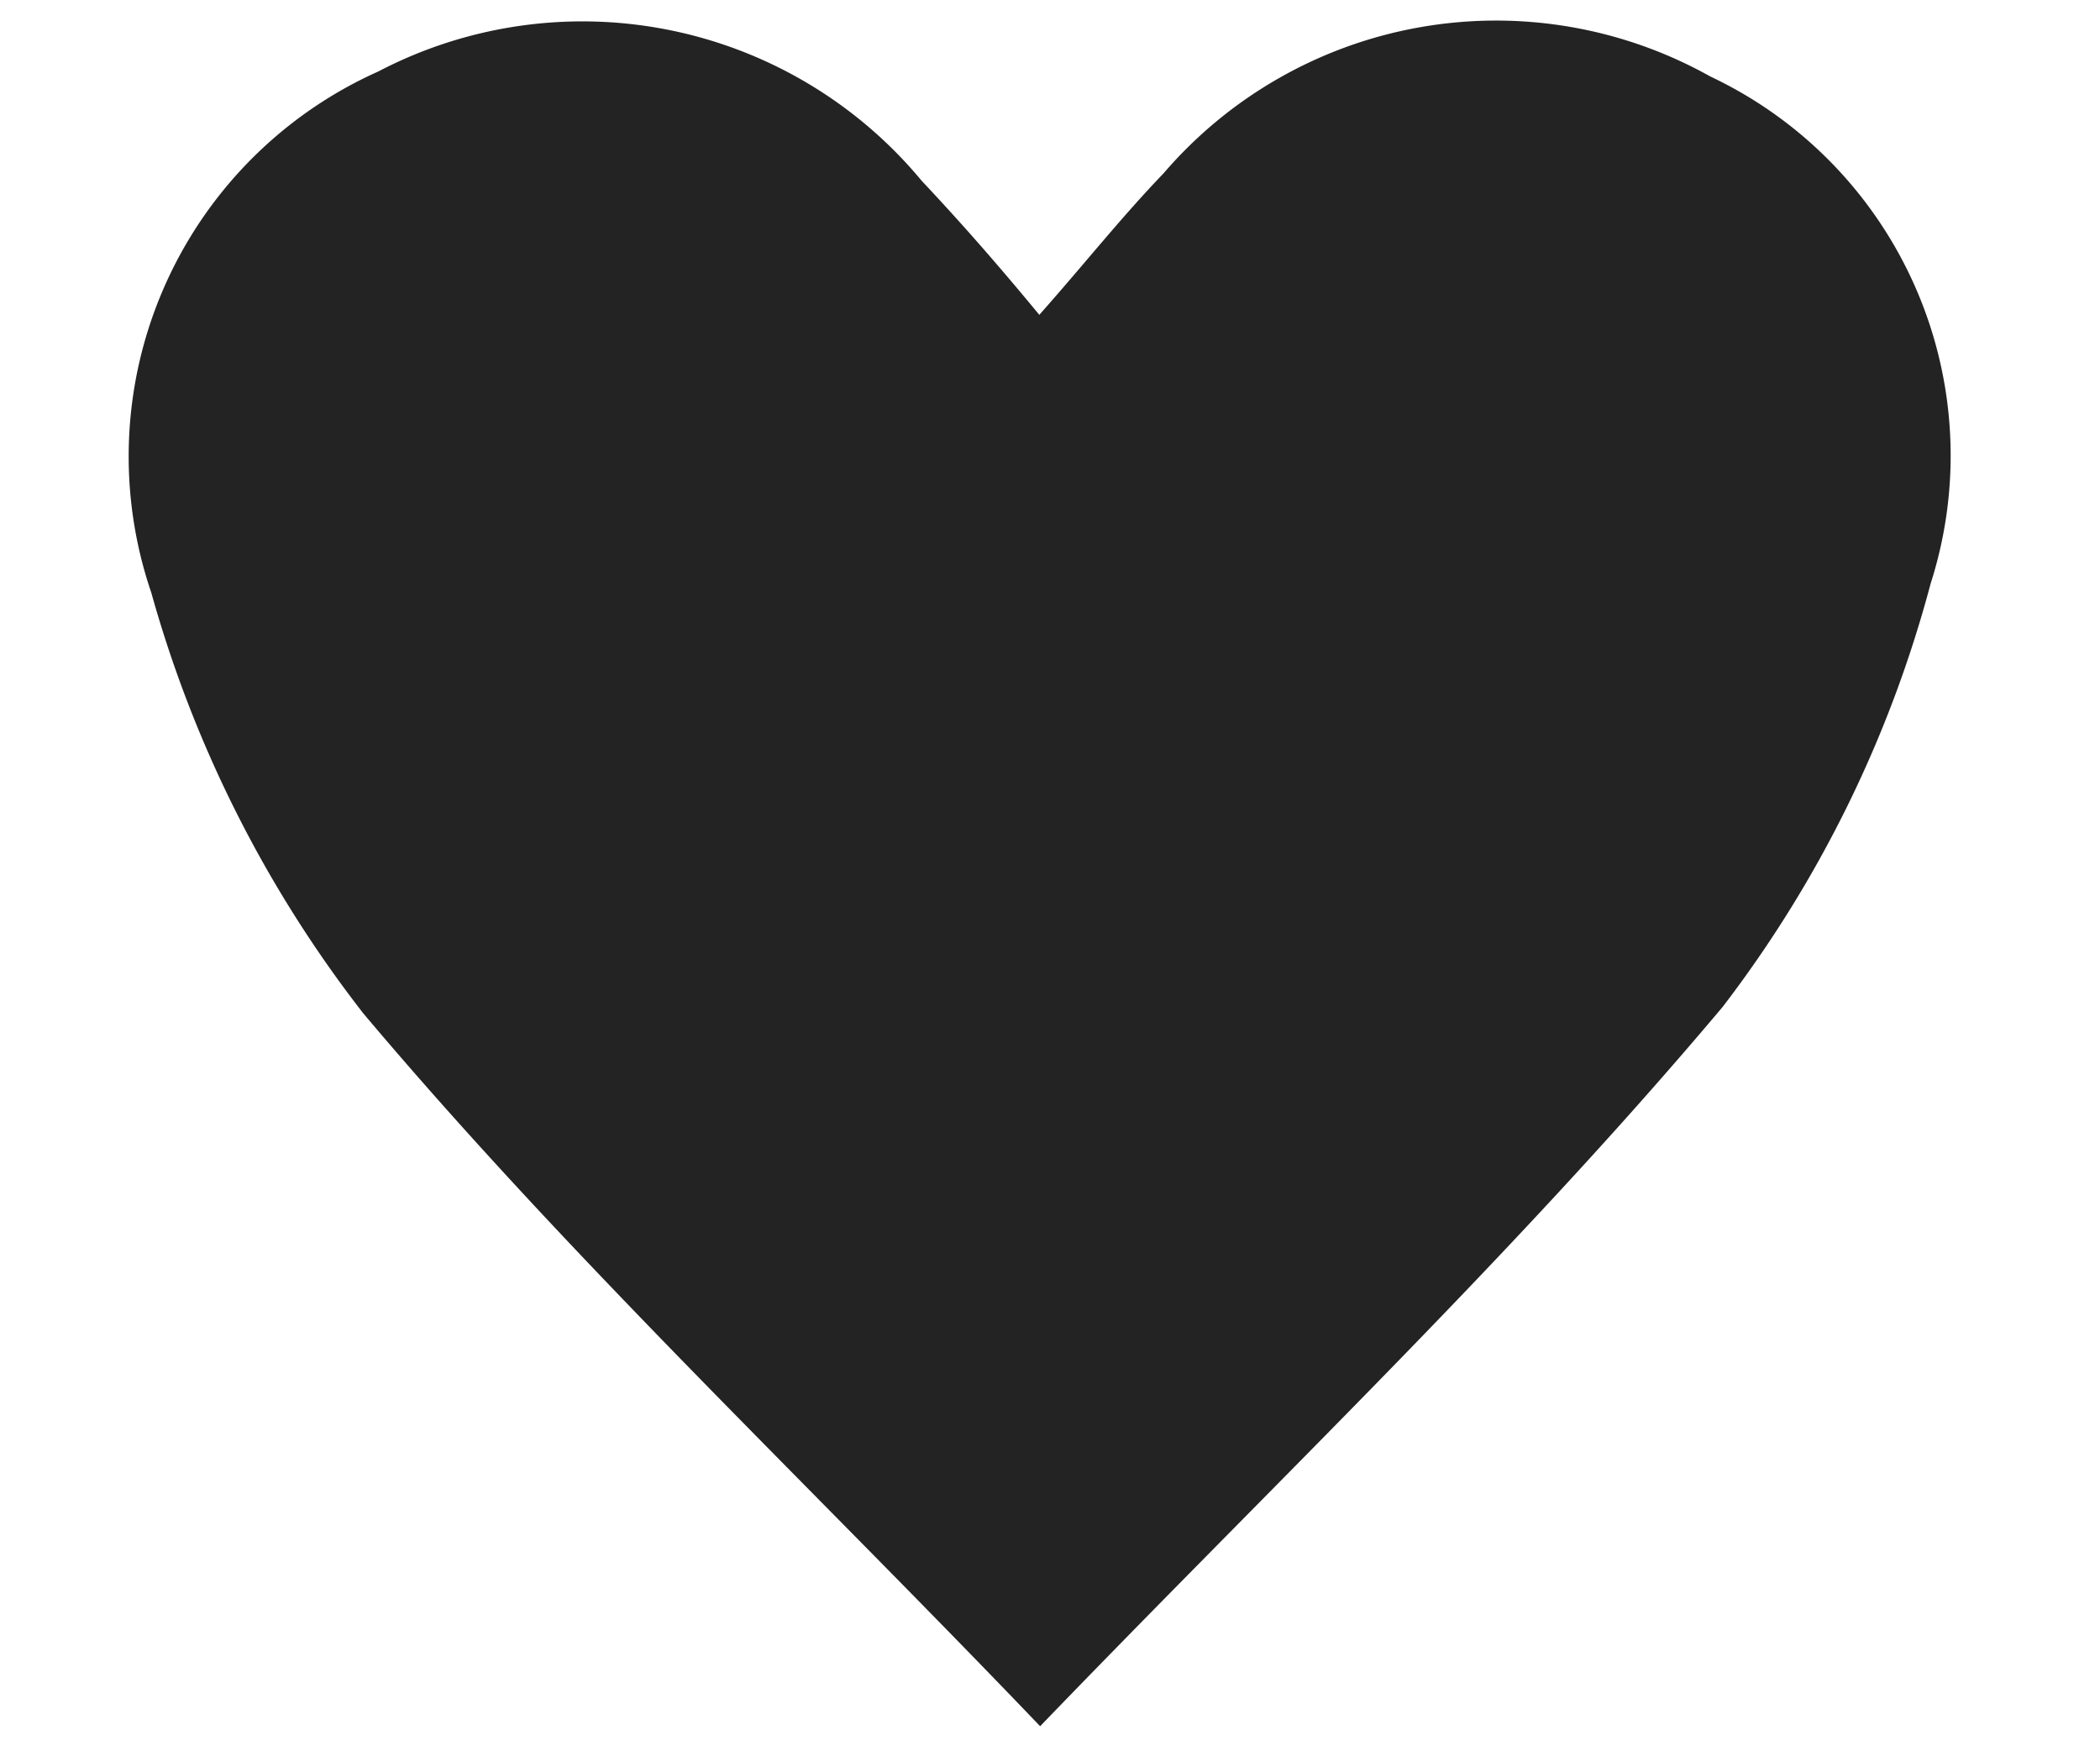 <svg id="Layer_1" data-name="Layer 1" xmlns="http://www.w3.org/2000/svg" viewBox="0 0 25.54 21.17"><defs><style>.cls-1{fill:#232323;}</style></defs><title>heart</title><path class="cls-1" d="M12.65,21c-2.87-3-5.72-5.69-8.23-8.67A14.82,14.82,0,0,1,1.84,7.21,5.13,5.13,0,0,1,4.6.87,5.36,5.36,0,0,1,11.21,2.2c.47.5.91,1,1.43,1.63.55-.62,1-1.19,1.51-1.72A5.33,5.33,0,0,1,20.8.93,5.1,5.1,0,0,1,23.48,7.1a14.63,14.63,0,0,1-2.53,5.15C18.41,15.27,15.54,18,12.65,21Z"/></svg>